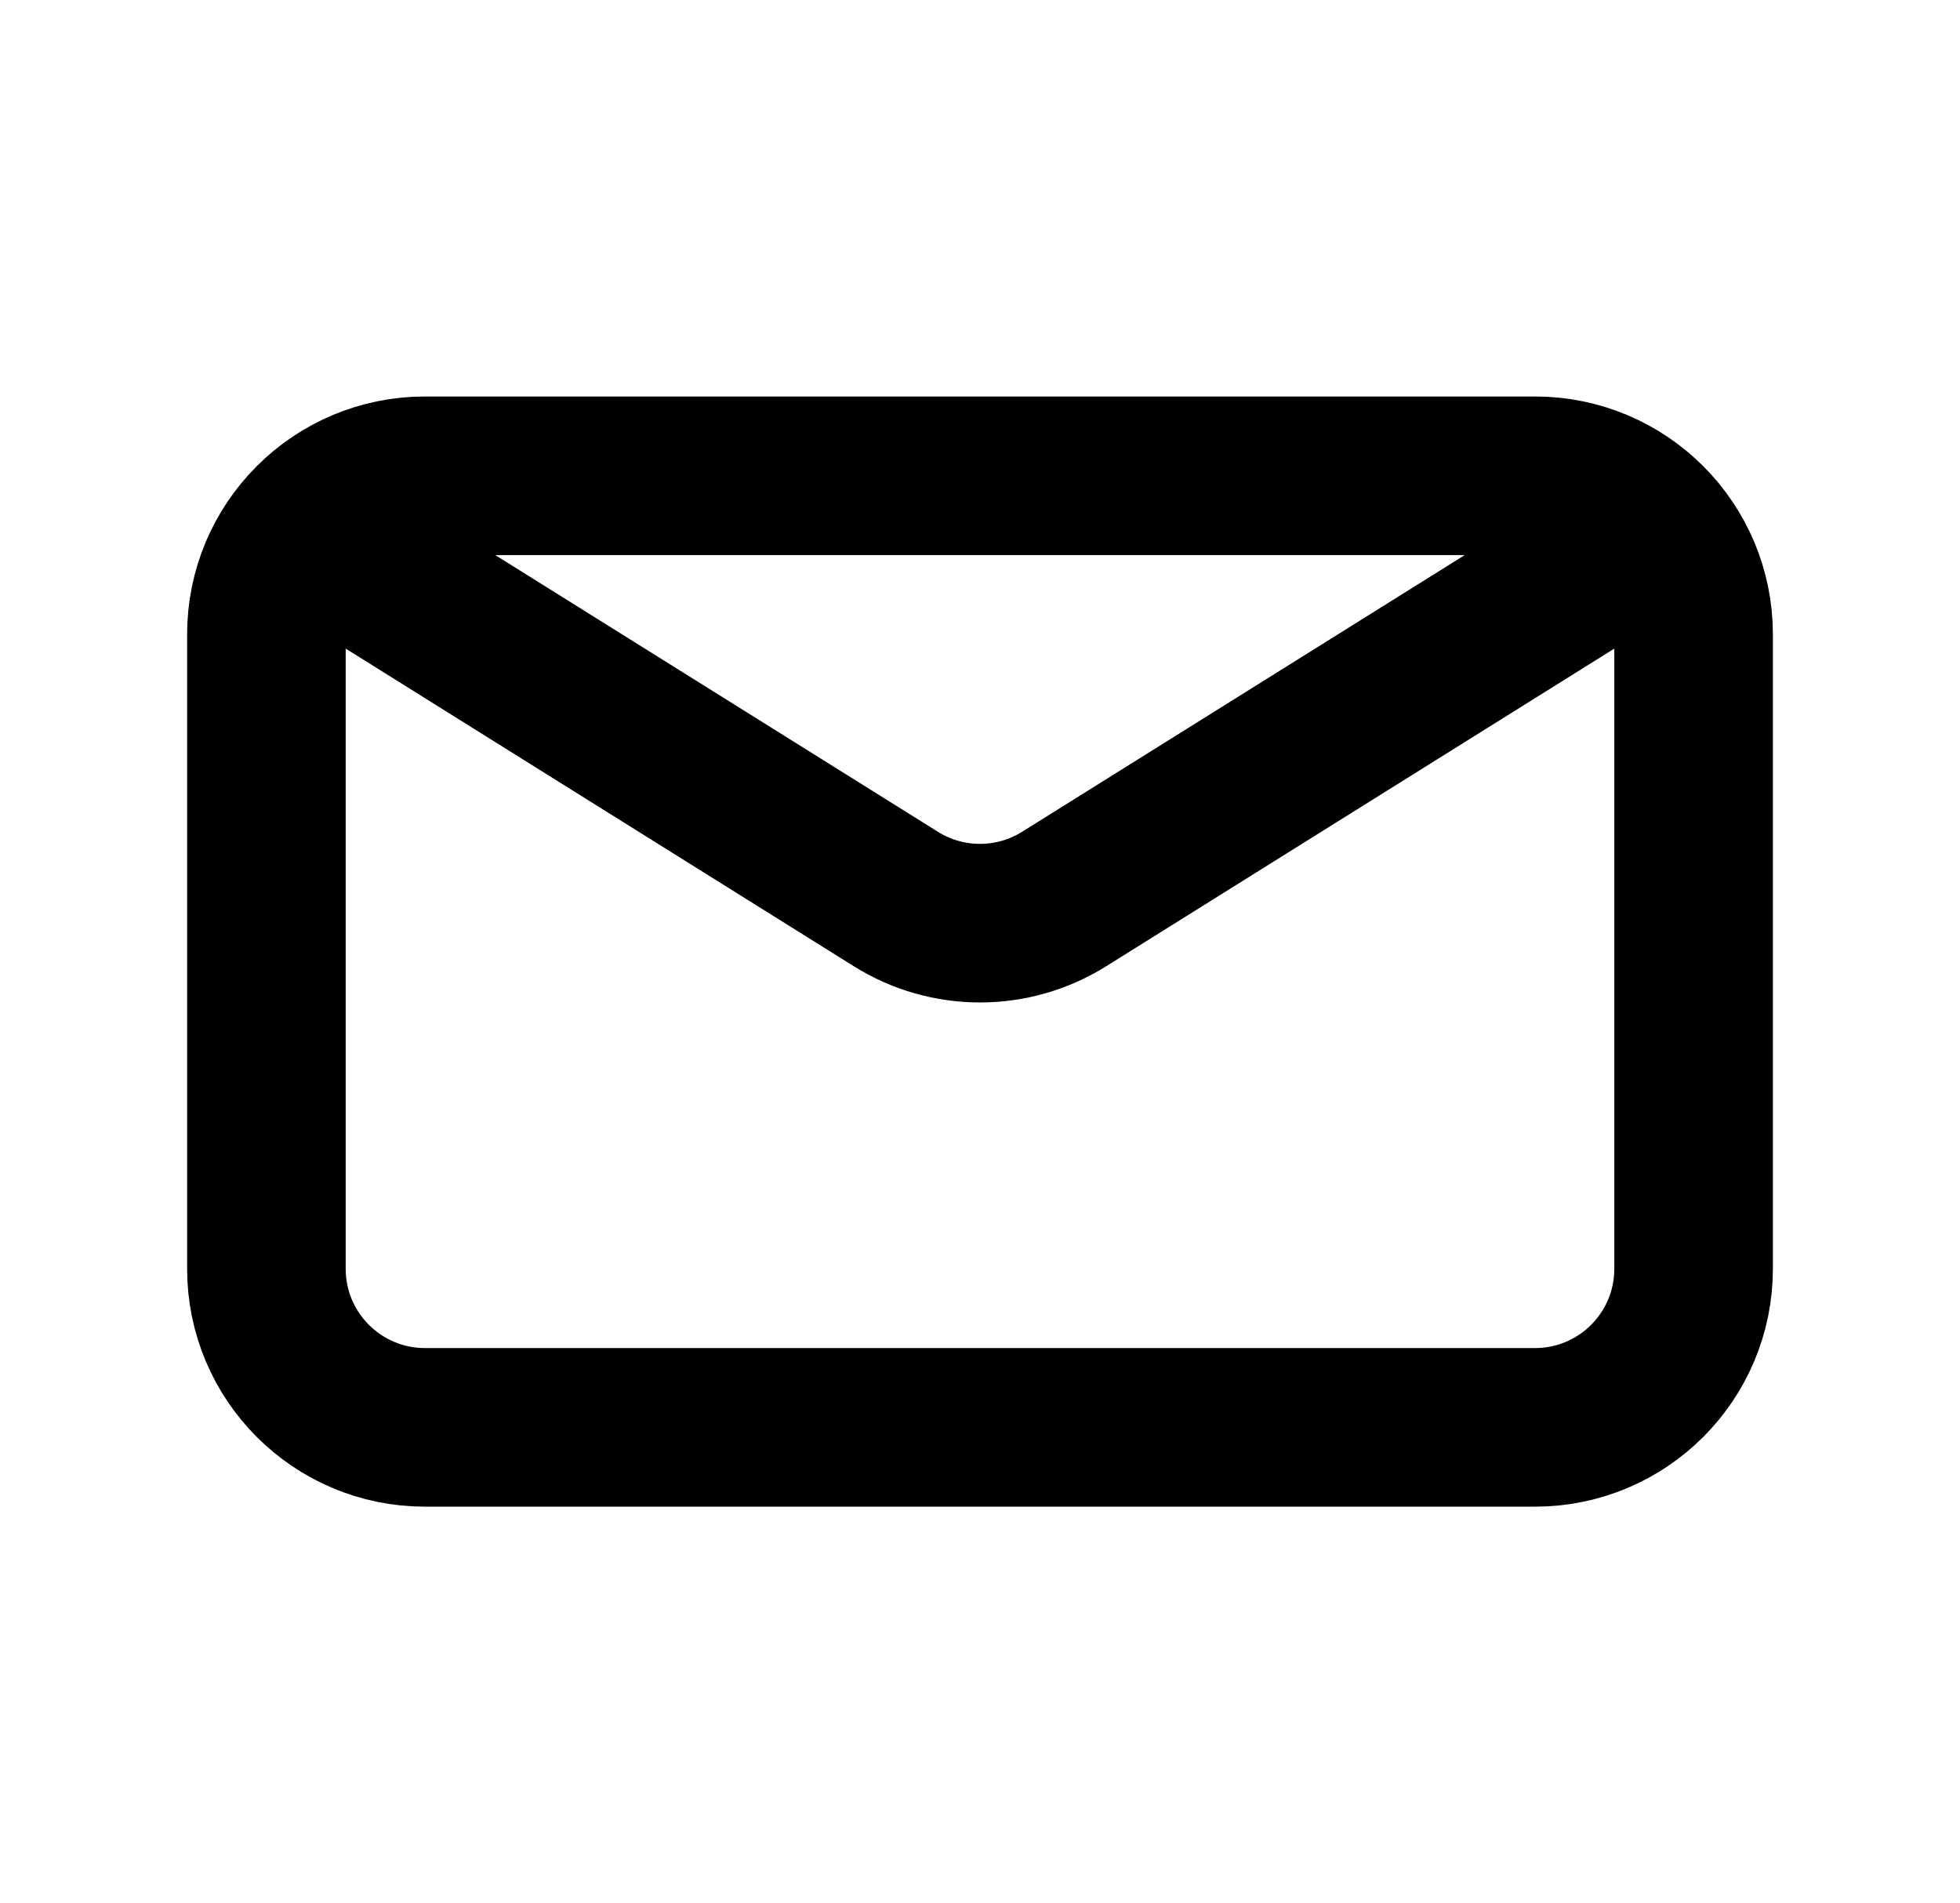 <?xml version="1.0" encoding="utf-8"?>
<svg 
  xmlns="http://www.w3.org/2000/svg" 
  width="1.03em" 
  height="1em" 
  viewBox="0 0 24 24" 
  fill="none"
  aria-label="Envelope"
  role="img"
>
  <path 
    d="M4 7L10.94 11.338C11.588 11.743 12.412 11.743 13.06 11.338L20 7M5 18H19C20.105 18 21 17.105 21 16V8C21 6.895 20.105 6 19 6H5C3.895 6 3 6.895 3 8V16C3 17.105 3.895 18 5 18Z" 
    stroke="#000000" 
    stroke-width="2" 
    stroke-linecap="round" 
    stroke-linejoin="round"
  />
</svg>
